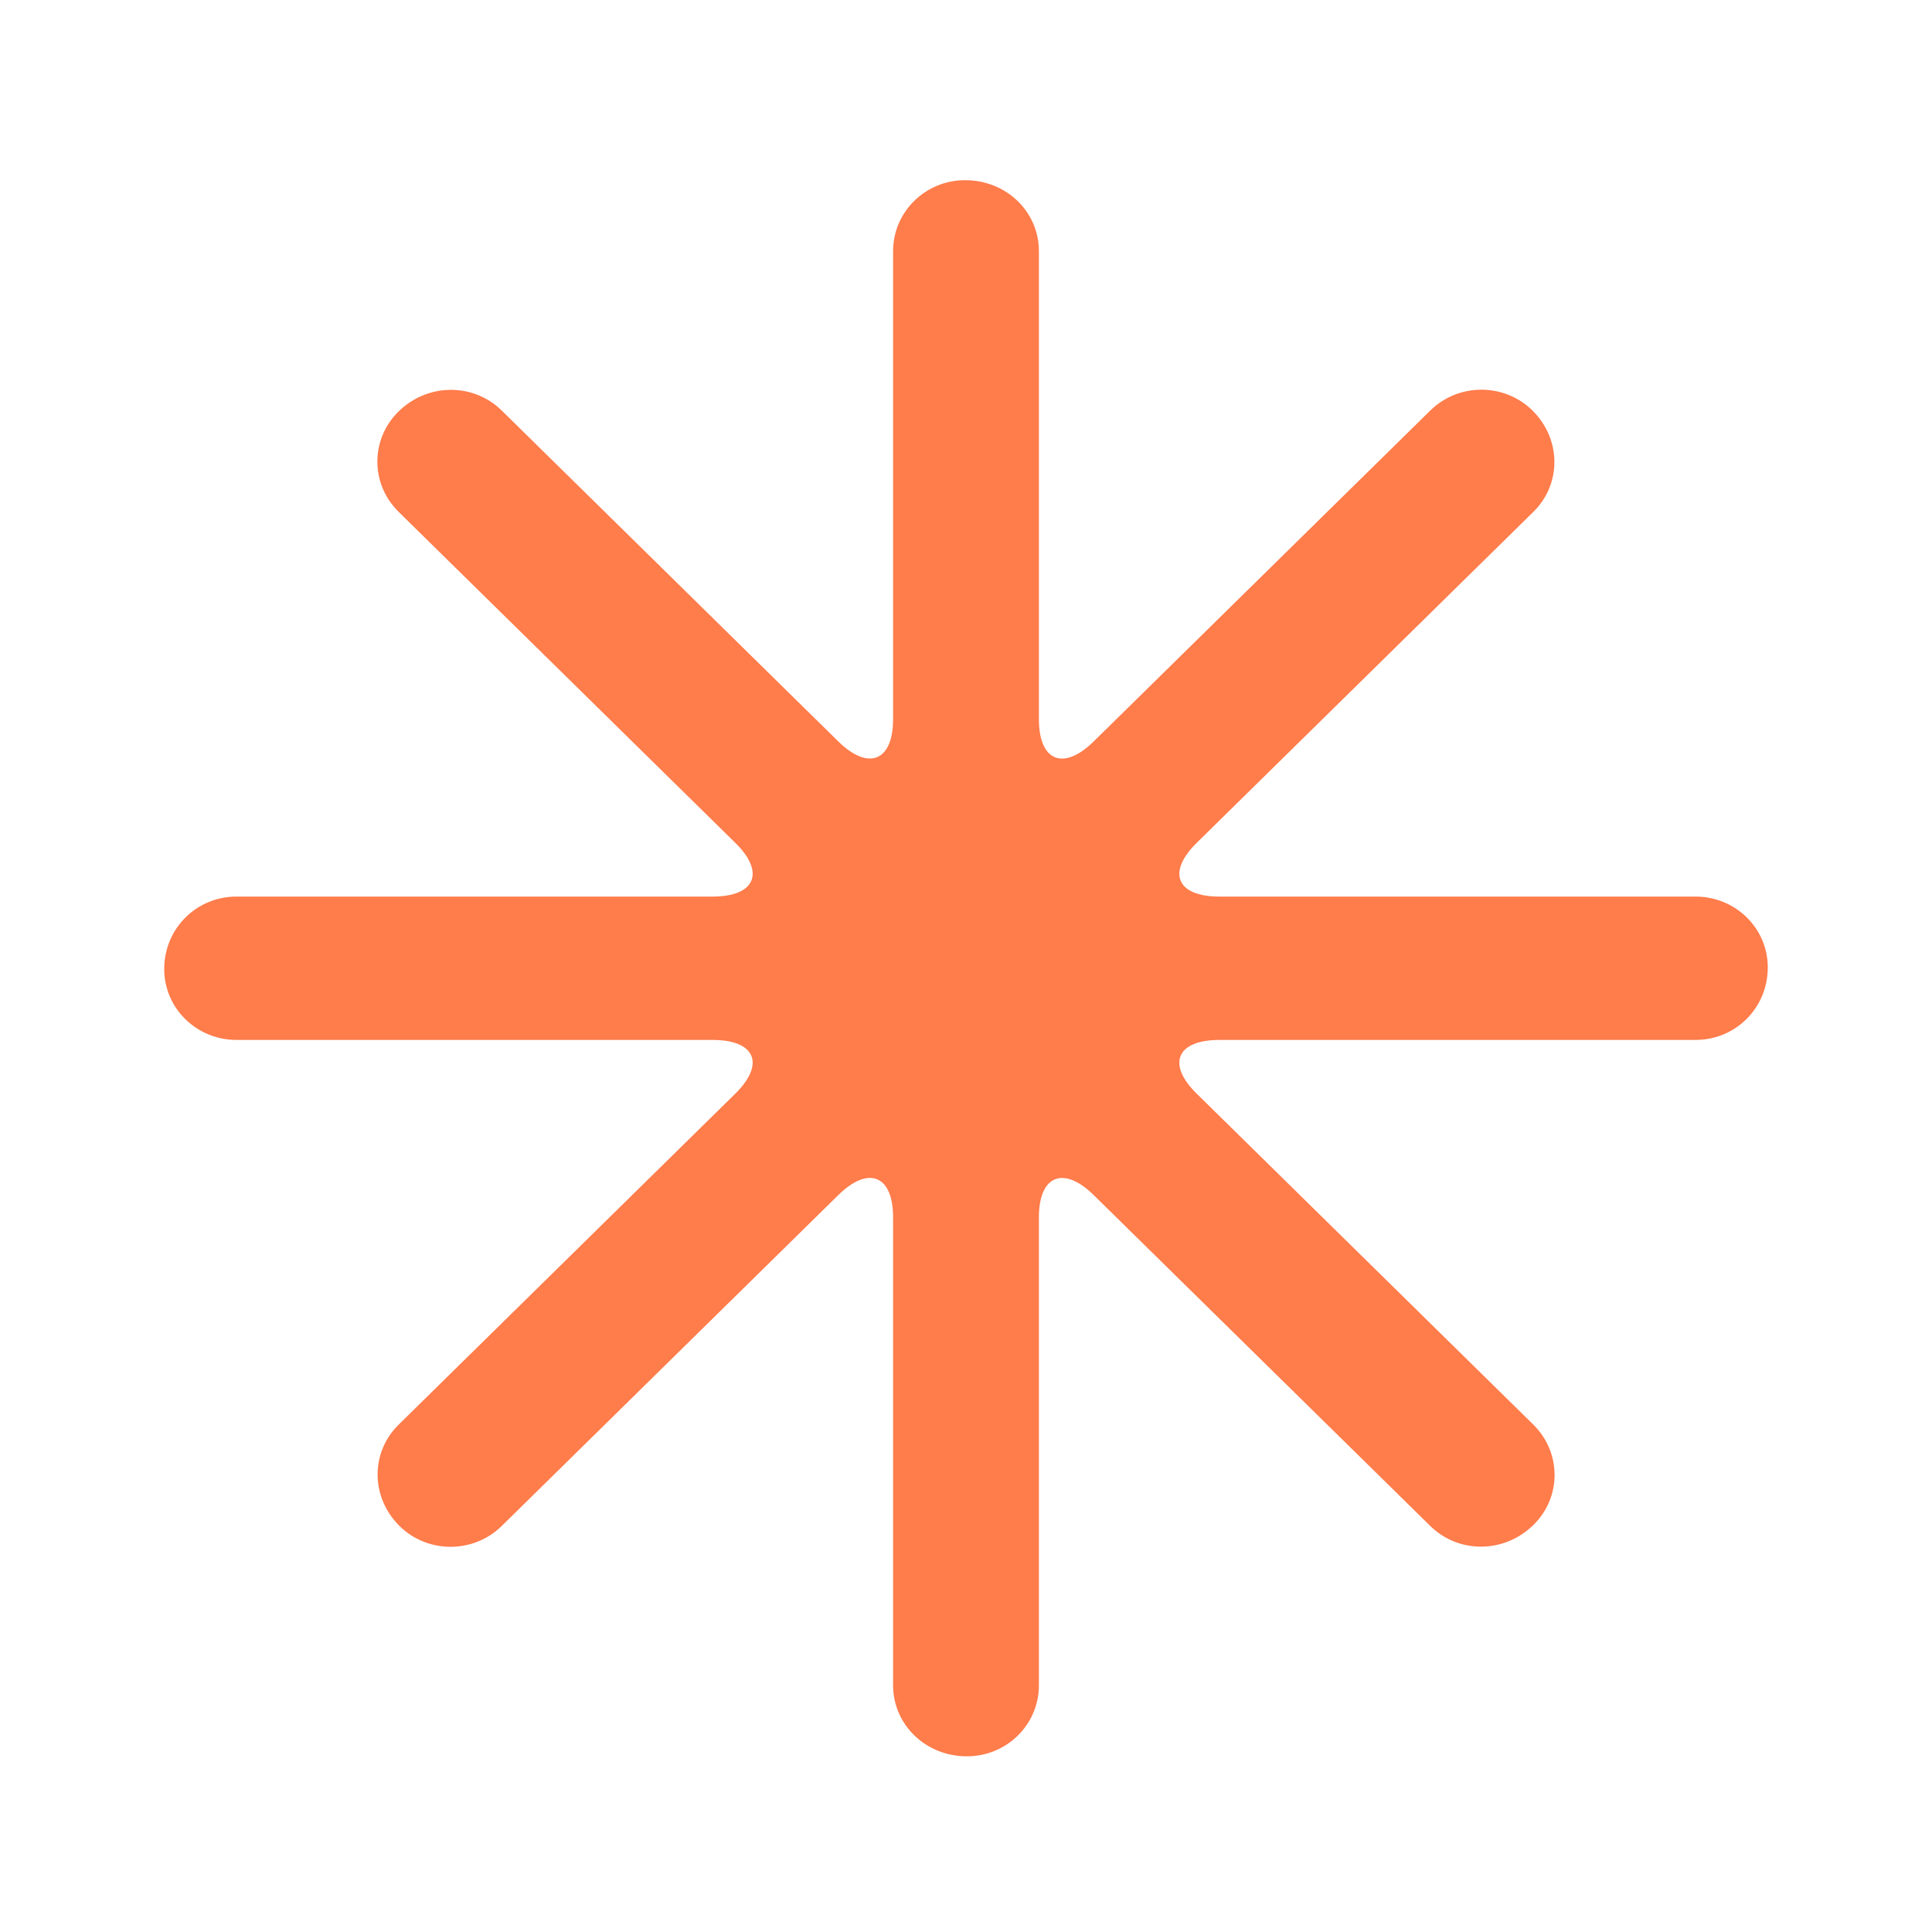 <svg width="15" height="15" viewBox="0 0 15 15" fill="none" xmlns="http://www.w3.org/2000/svg">
<path fill-rule="evenodd" clip-rule="evenodd" d="M8.066 5.583C8.066 5.91 8.256 5.988 8.492 5.756L11.105 3.187C11.324 2.972 11.678 2.972 11.897 3.186C12.124 3.41 12.124 3.759 11.905 3.974L9.292 6.543C9.057 6.774 9.135 6.961 9.468 6.961H13.164C13.475 6.961 13.725 7.207 13.725 7.511C13.725 7.827 13.474 8.074 13.164 8.074H9.468C9.136 8.074 9.056 8.261 9.292 8.492L11.905 11.061C12.124 11.277 12.125 11.625 11.906 11.839C11.679 12.063 11.324 12.063 11.105 11.848L8.492 9.279C8.257 9.048 8.066 9.125 8.066 9.452V13.085C8.066 13.39 7.816 13.636 7.507 13.636C7.185 13.636 6.934 13.389 6.934 13.085V9.452C6.934 9.125 6.744 9.047 6.508 9.279L3.895 11.848C3.676 12.063 3.321 12.063 3.103 11.849C2.876 11.625 2.876 11.276 3.095 11.061L5.708 8.492C5.943 8.261 5.865 8.074 5.532 8.074H1.836C1.526 8.074 1.275 7.828 1.275 7.524C1.275 7.208 1.526 6.961 1.836 6.961H5.532C5.864 6.961 5.944 6.774 5.708 6.543L3.095 3.974C2.875 3.758 2.875 3.41 3.094 3.195C3.321 2.972 3.676 2.972 3.895 3.187L6.508 5.756C6.743 5.987 6.934 5.91 6.934 5.583V1.95C6.934 1.645 7.184 1.399 7.493 1.399C7.815 1.399 8.066 1.645 8.066 1.95V5.583Z" fill="#FF7C4B"/>
</svg>
